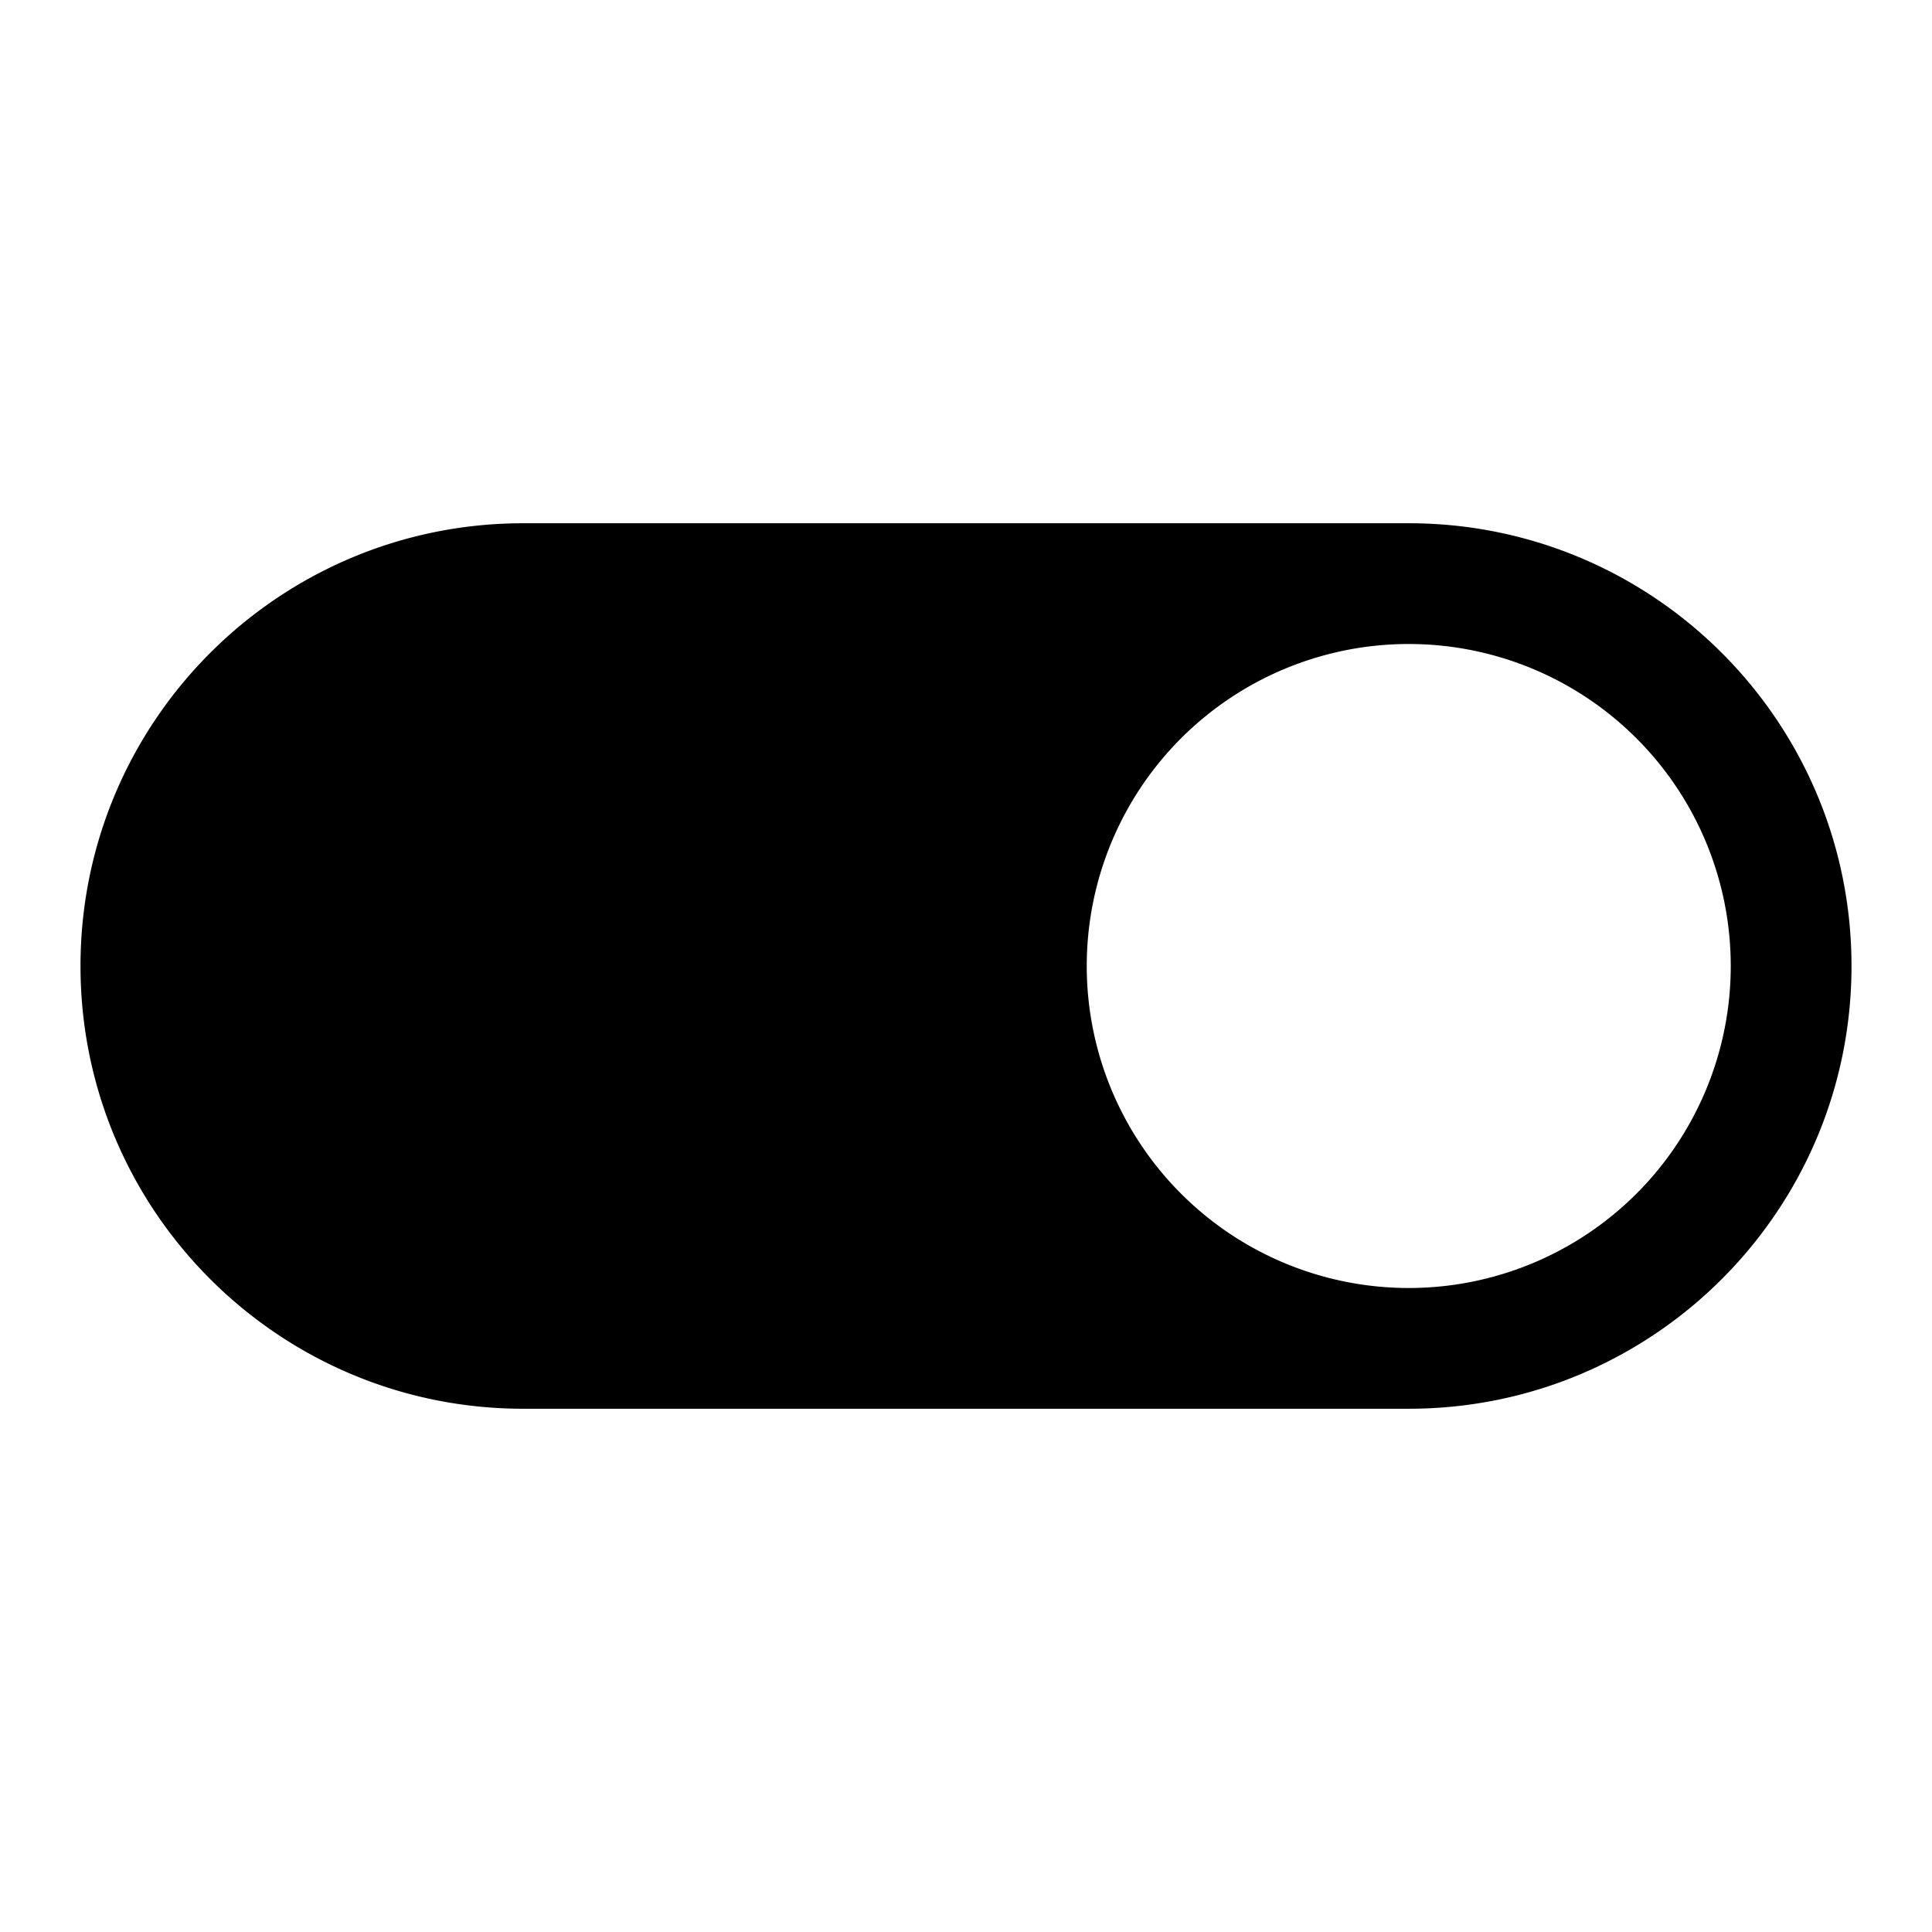 <svg xmlns="http://www.w3.org/2000/svg" width="48" height="48" viewBox="0 0 48 48">
  <path d="M35 13H13C6.925 13 2 17.925 2 24s4.925 11 11 11h22c6.075 0 11-4.925 11-11s-4.925-11-11-11Zm0 19a8 8 0 1 1 0-16 8 8 0 0 1 0 16Z"/>
</svg>

